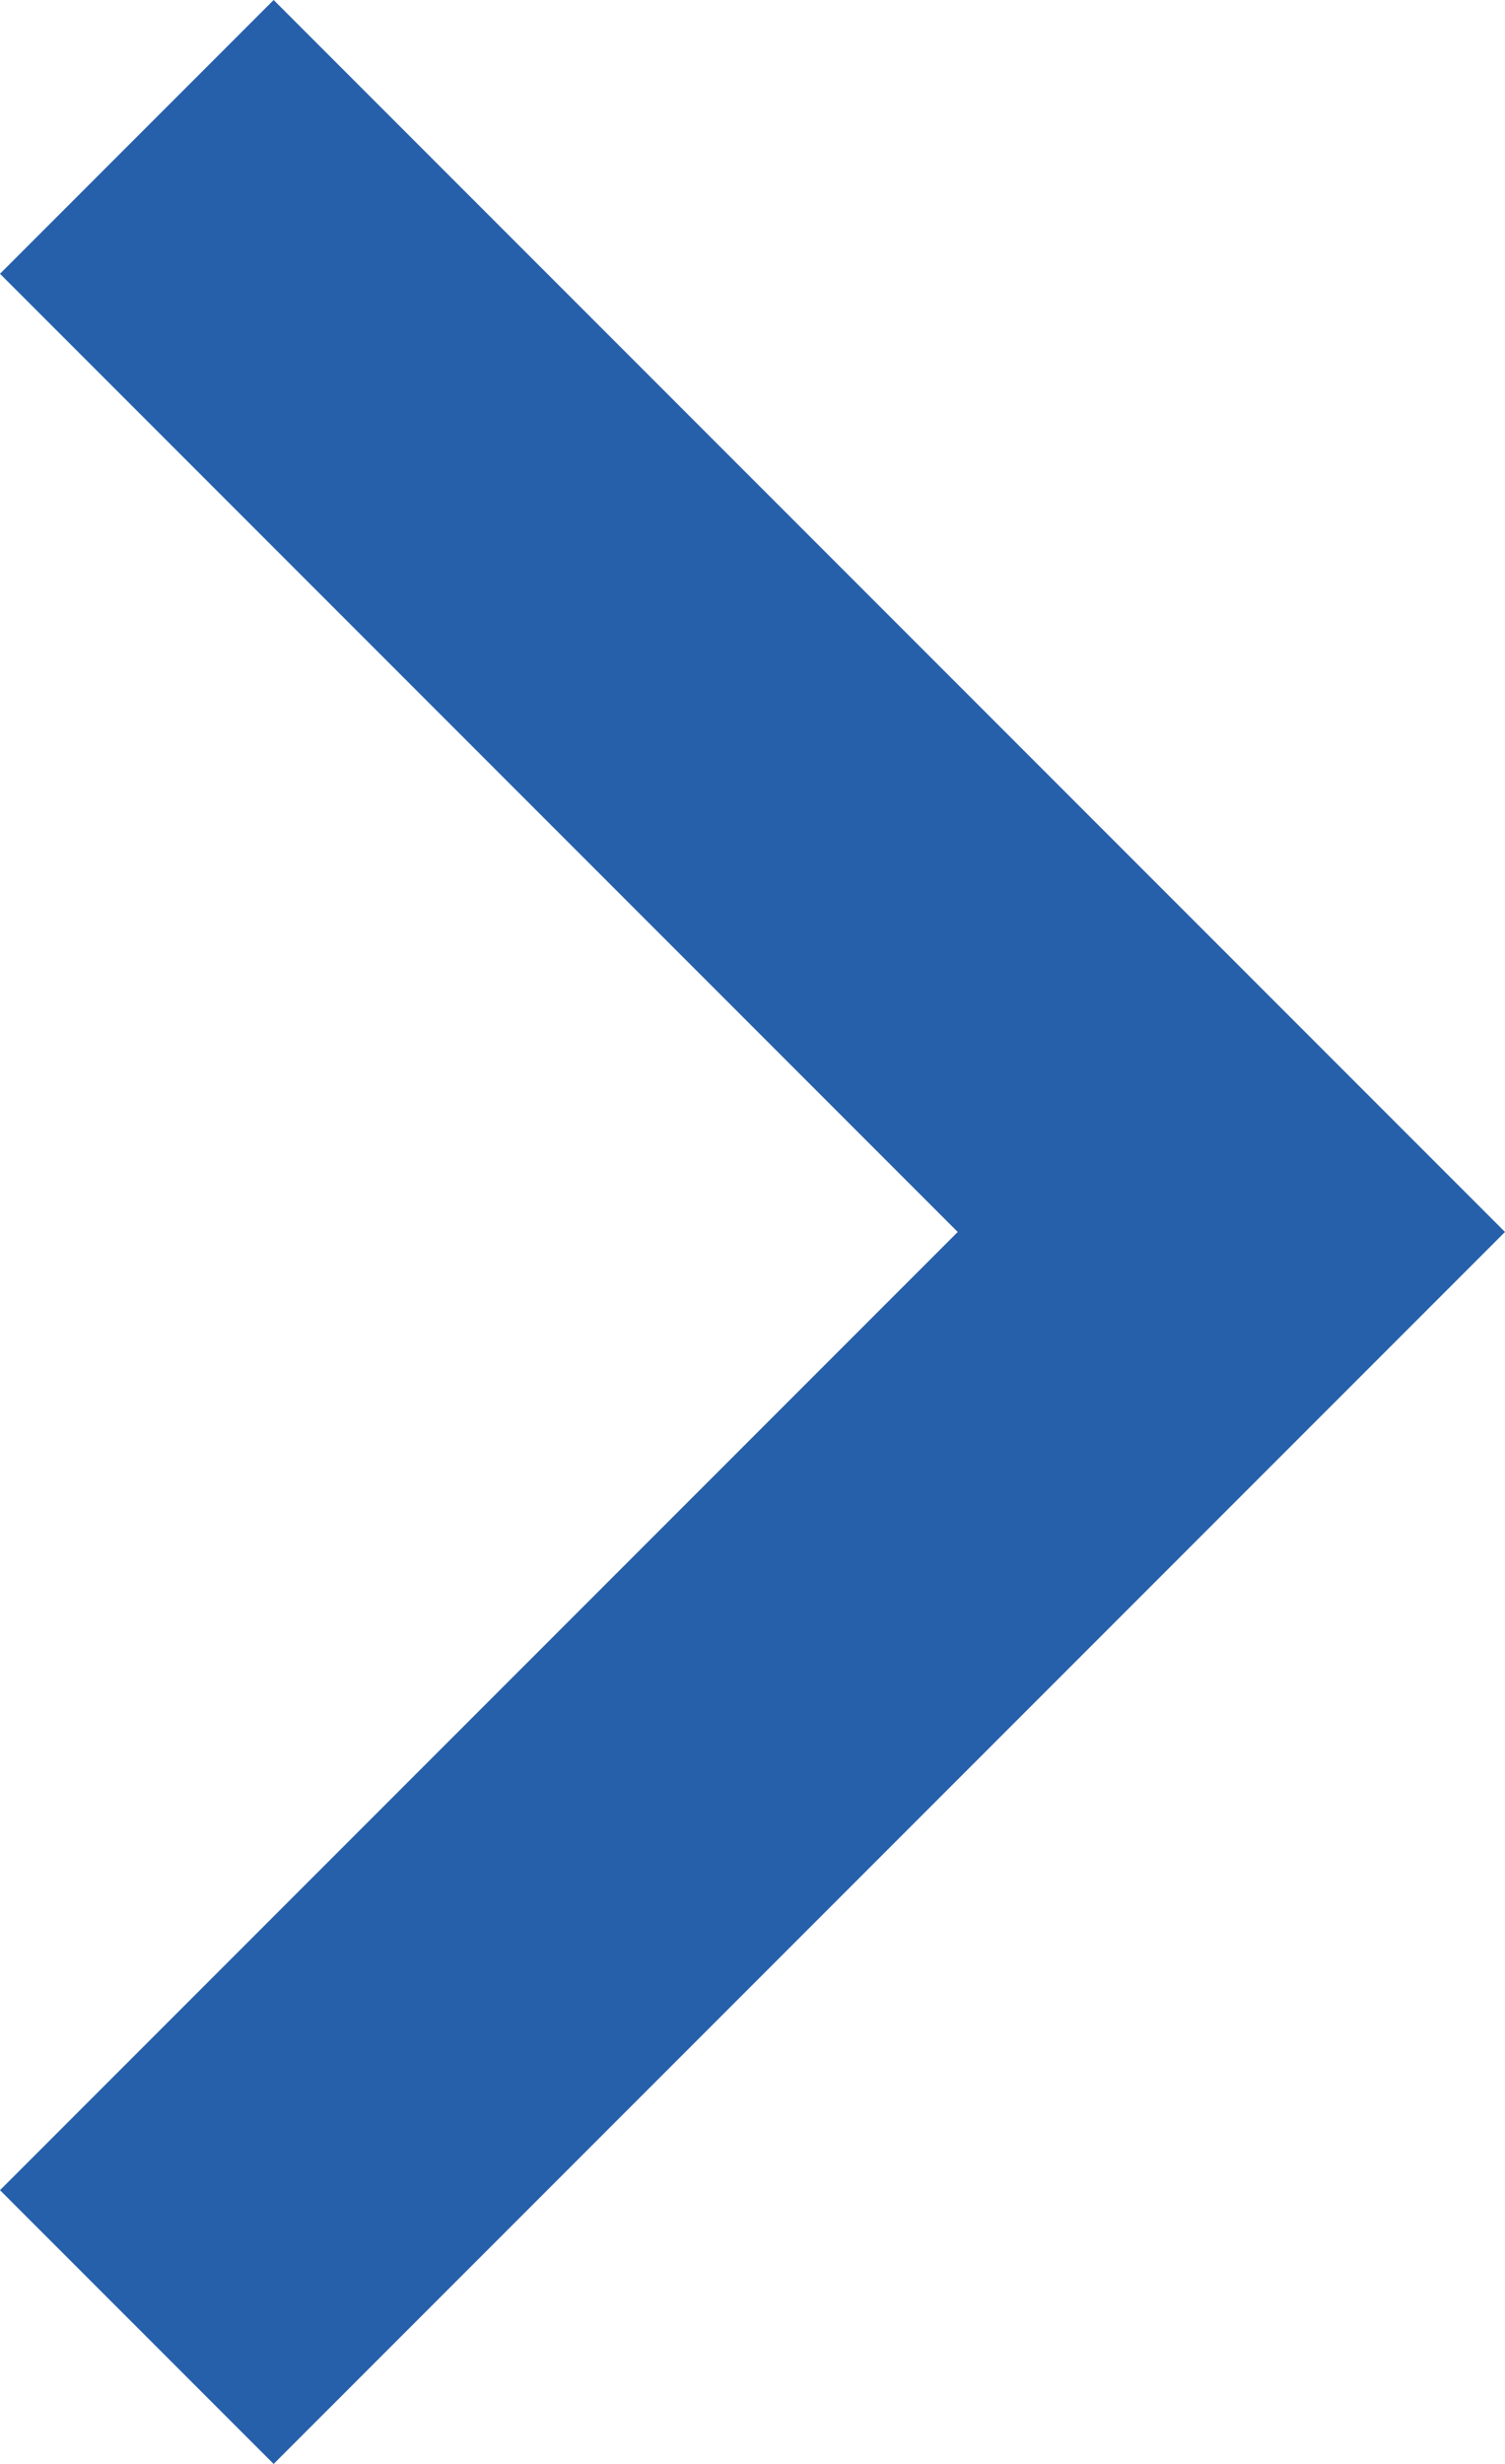 <svg xmlns="http://www.w3.org/2000/svg" viewBox="0 0 11 18"><g id="Calque_2" data-name="Calque 2"><g id="Right"><polygon points="0 2 2 0 9 7 11 9 9 11 2 18 0 16 7 9 0 2" style="fill:#2660aa"/></g></g></svg>